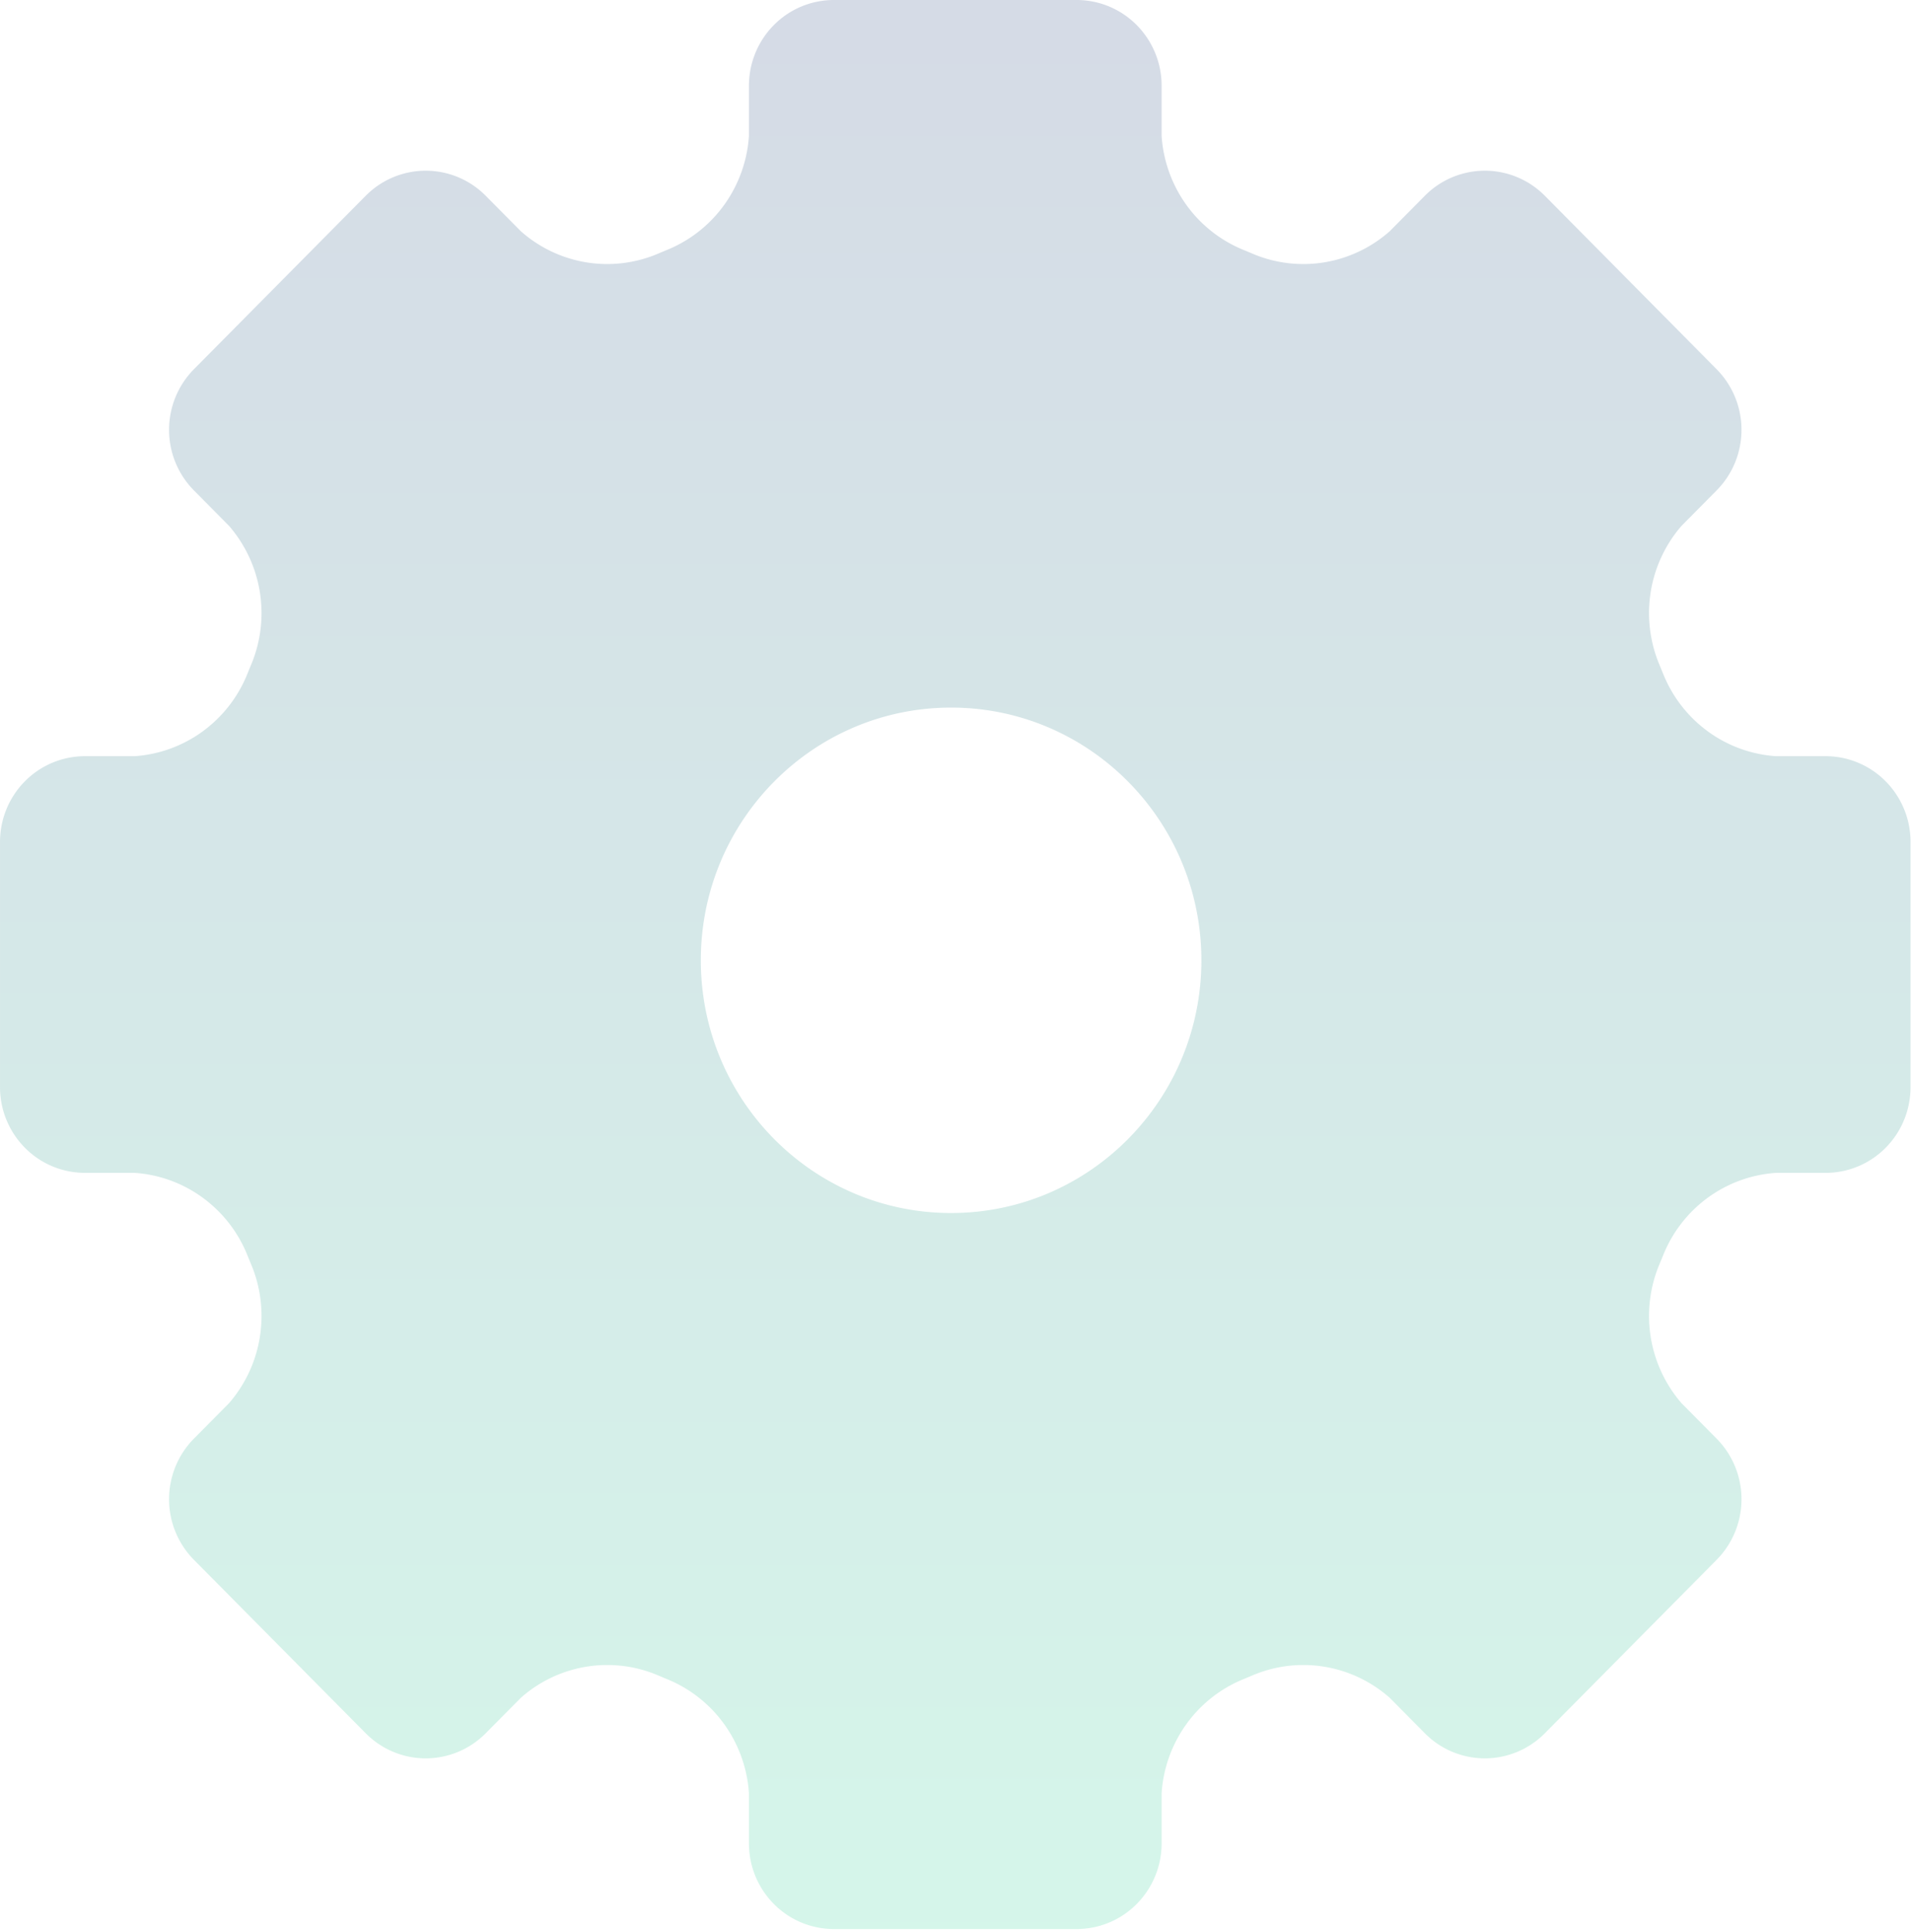 <svg width="276" height="279" fill="none" xmlns="http://www.w3.org/2000/svg"><path fill-rule="evenodd" clip-rule="evenodd" d="M256.499 109.193h7.171c3.251 0 6.371 1.304 8.67 3.627a12.436 12.436 0 013.593 8.755v35.406c0 3.284-1.292 6.434-3.593 8.755a12.2 12.2 0 01-8.67 3.627h-7.171a18.831 18.831 0 00-9.763 3.525 19.07 19.07 0 00-6.458 8.187c-.227.563-.456 1.122-.691 1.682a19.26 19.26 0 003.263 19.857l5.073 5.121a12.436 12.436 0 013.593 8.755c0 3.281-1.292 6.431-3.593 8.752l-24.801 25.037a12.197 12.197 0 01-8.67 3.628 12.196 12.196 0 01-8.672-3.628l-5.073-5.121a18.871 18.871 0 00-9.372-4.473 18.761 18.761 0 00-10.299 1.179c-.554.237-1.108.468-1.666.697a18.981 18.981 0 00-8.109 6.52 19.22 19.22 0 00-3.492 9.856v7.239a12.43 12.43 0 01-3.593 8.752 12.201 12.201 0 01-8.672 3.627h-35.073a12.2 12.2 0 01-8.672-3.627 12.43 12.43 0 01-3.593-8.752v-7.239a19.246 19.246 0 00-3.492-9.856 18.973 18.973 0 00-8.11-6.52c-.558-.229-1.114-.46-1.666-.697a18.743 18.743 0 00-10.299-1.179 18.864 18.864 0 00-9.371 4.473l-5.073 5.121a12.196 12.196 0 01-8.672 3.628c-3.25 0-6.371-1.304-8.67-3.628l-24.802-25.037a12.434 12.434 0 01-3.592-8.752c0-3.284 1.291-6.434 3.592-8.755l5.073-5.121a19.2 19.2 0 004.431-9.46 19.279 19.279 0 00-1.167-10.397c-.235-.56-.464-1.121-.691-1.684a19.09 19.09 0 00-6.46-8.185 18.8 18.8 0 00-9.761-3.526h-7.171a12.198 12.198 0 01-8.67-3.627 12.435 12.435 0 01-3.593-8.754v-35.407c0-3.284 1.292-6.434 3.593-8.754a12.199 12.199 0 018.67-3.627h7.17a18.84 18.84 0 009.763-3.526 19.087 19.087 0 006.459-8.186c.227-.564.456-1.123.69-1.682a19.258 19.258 0 00-3.263-19.858l-5.073-5.12a12.434 12.434 0 01-3.592-8.755c0-3.282 1.291-6.432 3.592-8.753l24.802-25.037a12.199 12.199 0 018.67-3.627 12.2 12.2 0 018.672 3.627l5.073 5.12a18.867 18.867 0 009.371 4.474c3.475.583 7.042.173 10.3-1.179.553-.237 1.107-.468 1.665-.697a18.982 18.982 0 008.11-6.52 19.216 19.216 0 003.492-9.855v-7.24c0-3.281 1.292-6.431 3.593-8.752A12.2 12.2 0 01120.431 0h35.073a12.2 12.2 0 018.672 3.627 12.433 12.433 0 013.593 8.752v7.24a19.235 19.235 0 003.492 9.855 18.973 18.973 0 008.109 6.52c.558.229 1.115.46 1.666.697a18.766 18.766 0 0010.299 1.18 18.862 18.862 0 009.372-4.474l5.073-5.121a12.198 12.198 0 018.672-3.627c3.25 0 6.371 1.304 8.672 3.627l24.799 25.037a12.434 12.434 0 013.593 8.752c0 3.284-1.292 6.434-3.593 8.755l-5.073 5.121a19.21 19.21 0 00-4.431 9.46 19.282 19.282 0 001.168 10.398c.091.216.181.435.271.652.141.343.281.687.42 1.032a19.099 19.099 0 006.458 8.184 18.806 18.806 0 009.763 3.526zm-119.134 65.968c19.964 0 36.148-16.338 36.148-36.492 0-20.154-16.184-36.492-36.148-36.492-19.964 0-36.148 16.338-36.148 36.492 0 20.154 16.184 36.492 36.148 36.492z" fill="url(#paint0_linear_85_646)" fill-opacity=".2"/><defs><linearGradient id="paint0_linear_85_646" x1="137.967" y1="0" x2="137.967" y2="278.555" gradientUnits="userSpaceOnUse"><stop stop-color="#2C4982"/><stop offset="1" stop-color="#2CD095"/></linearGradient></defs></svg>
